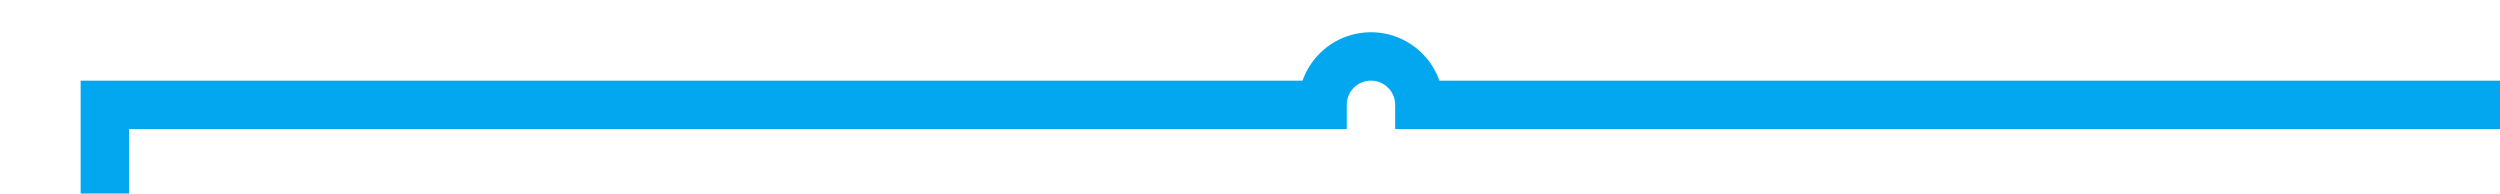 ﻿<?xml version="1.0" encoding="utf-8"?>
<svg version="1.1" xmlns:xlink="http://www.w3.org/1999/xlink" width="155px" height="12px" preserveAspectRatio="xMinYMid meet" viewBox="1585 749 155 10" xmlns="http://www.w3.org/2000/svg">
  <path d="M 1740 754.5  L 1673 754.5  A 3 3 0 0 0 1670 751.5 A 3 3 0 0 0 1667 754.5 L 1591.5 754.5  L 1591.5 1681.5  L 1443.5 1681.5  " stroke-width="3" stroke-dasharray="0" stroke="rgba(2, 167, 240, 1)" fill="none" class="stroke" />
</svg>